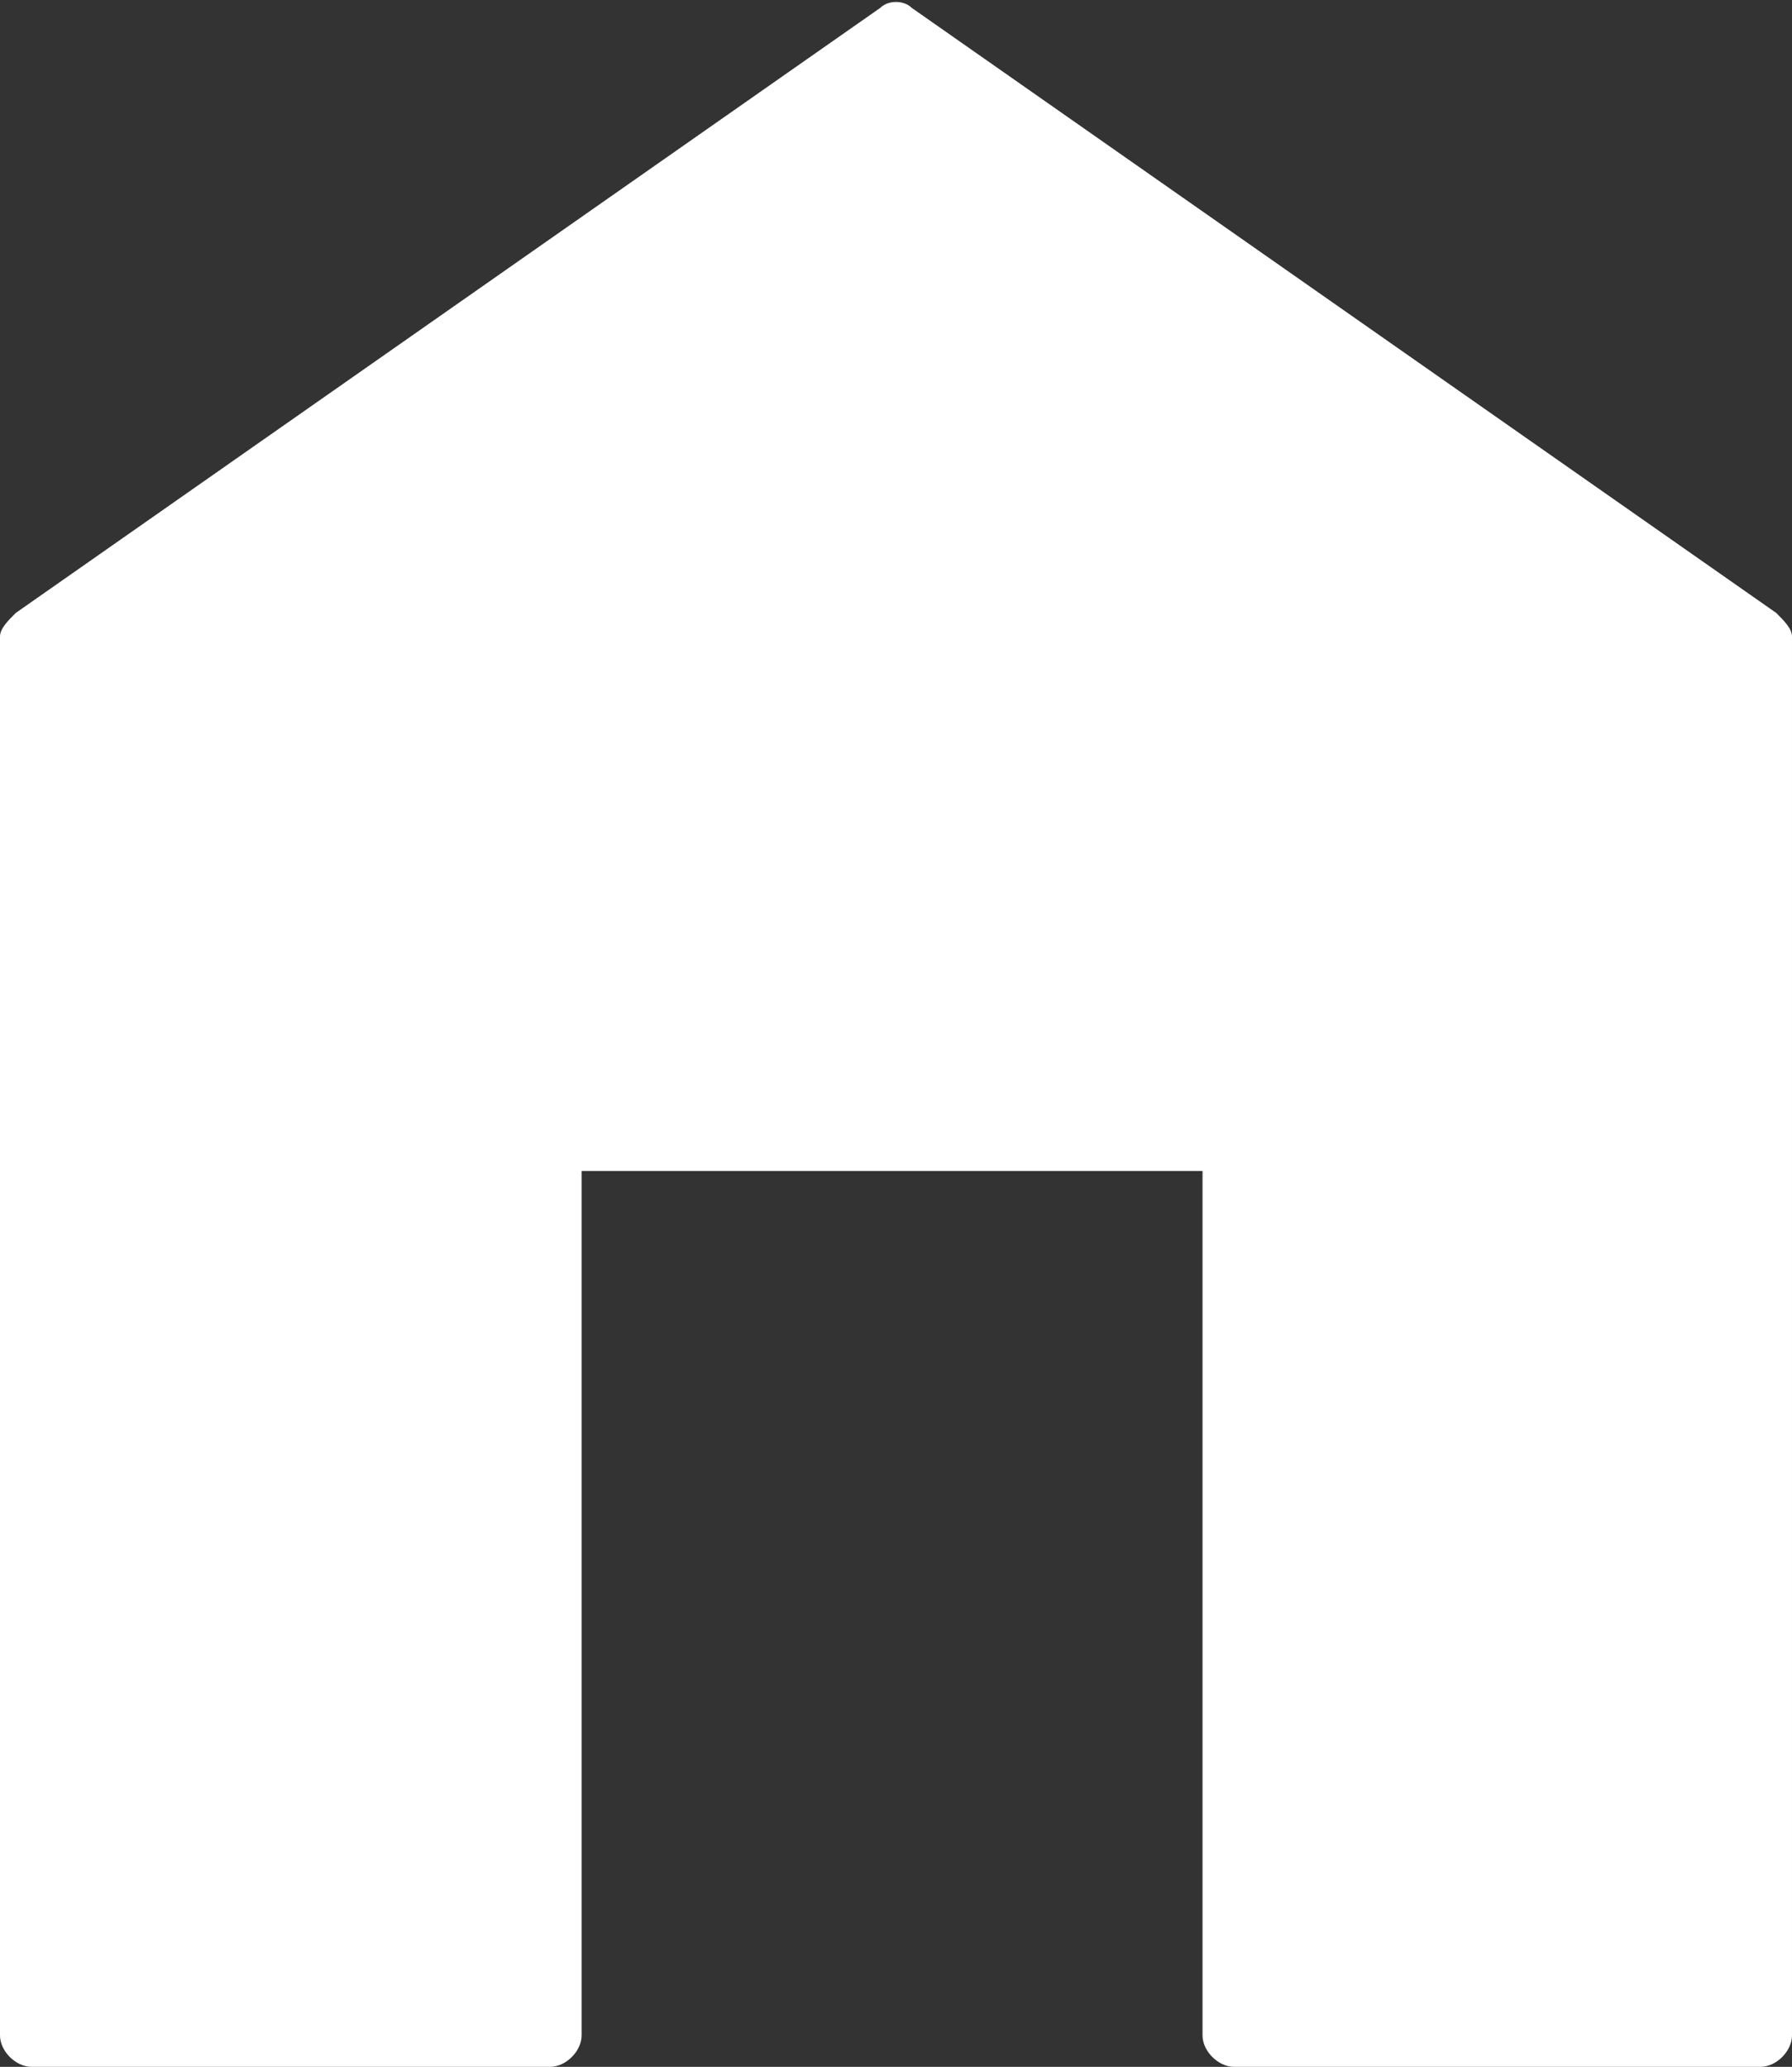 <?xml version="1.0" encoding="utf-8"?>
<!-- Generator: Adobe Illustrator 19.2.1, SVG Export Plug-In . SVG Version: 6.00 Build 0)  -->
<svg version="1.1" id="Layer_1" xmlns="http://www.w3.org/2000/svg" xmlns:xlink="http://www.w3.org/1999/xlink" x="0px" y="0px"
	 viewBox="0 0 22.8 26.3" style="enable-background:new 0 0 22.8 26.3;" xml:space="preserve">
<rect x="0" y="0" width="22.8" height="26.3" fill="#333333" stroke="none"/>
<style type="text/css">
	.st0{fill:#FFFFFF;}
</style>
<path class="st0" d="M22.6,7.8l-11-7.7c-0.1-0.1-0.3-0.1-0.4,0l-11,7.7C0.1,7.9,0,8,0,8.1v17.8c0,0.2,0.2,0.4,0.4,0.4H7
	c0.2,0,0.4-0.2,0.4-0.4v-11h7.9v11c0,0.2,0.2,0.4,0.4,0.4h6.7c0.2,0,0.4-0.2,0.4-0.4V8.1C22.8,8,22.7,7.9,22.6,7.8z"/>
</svg>
